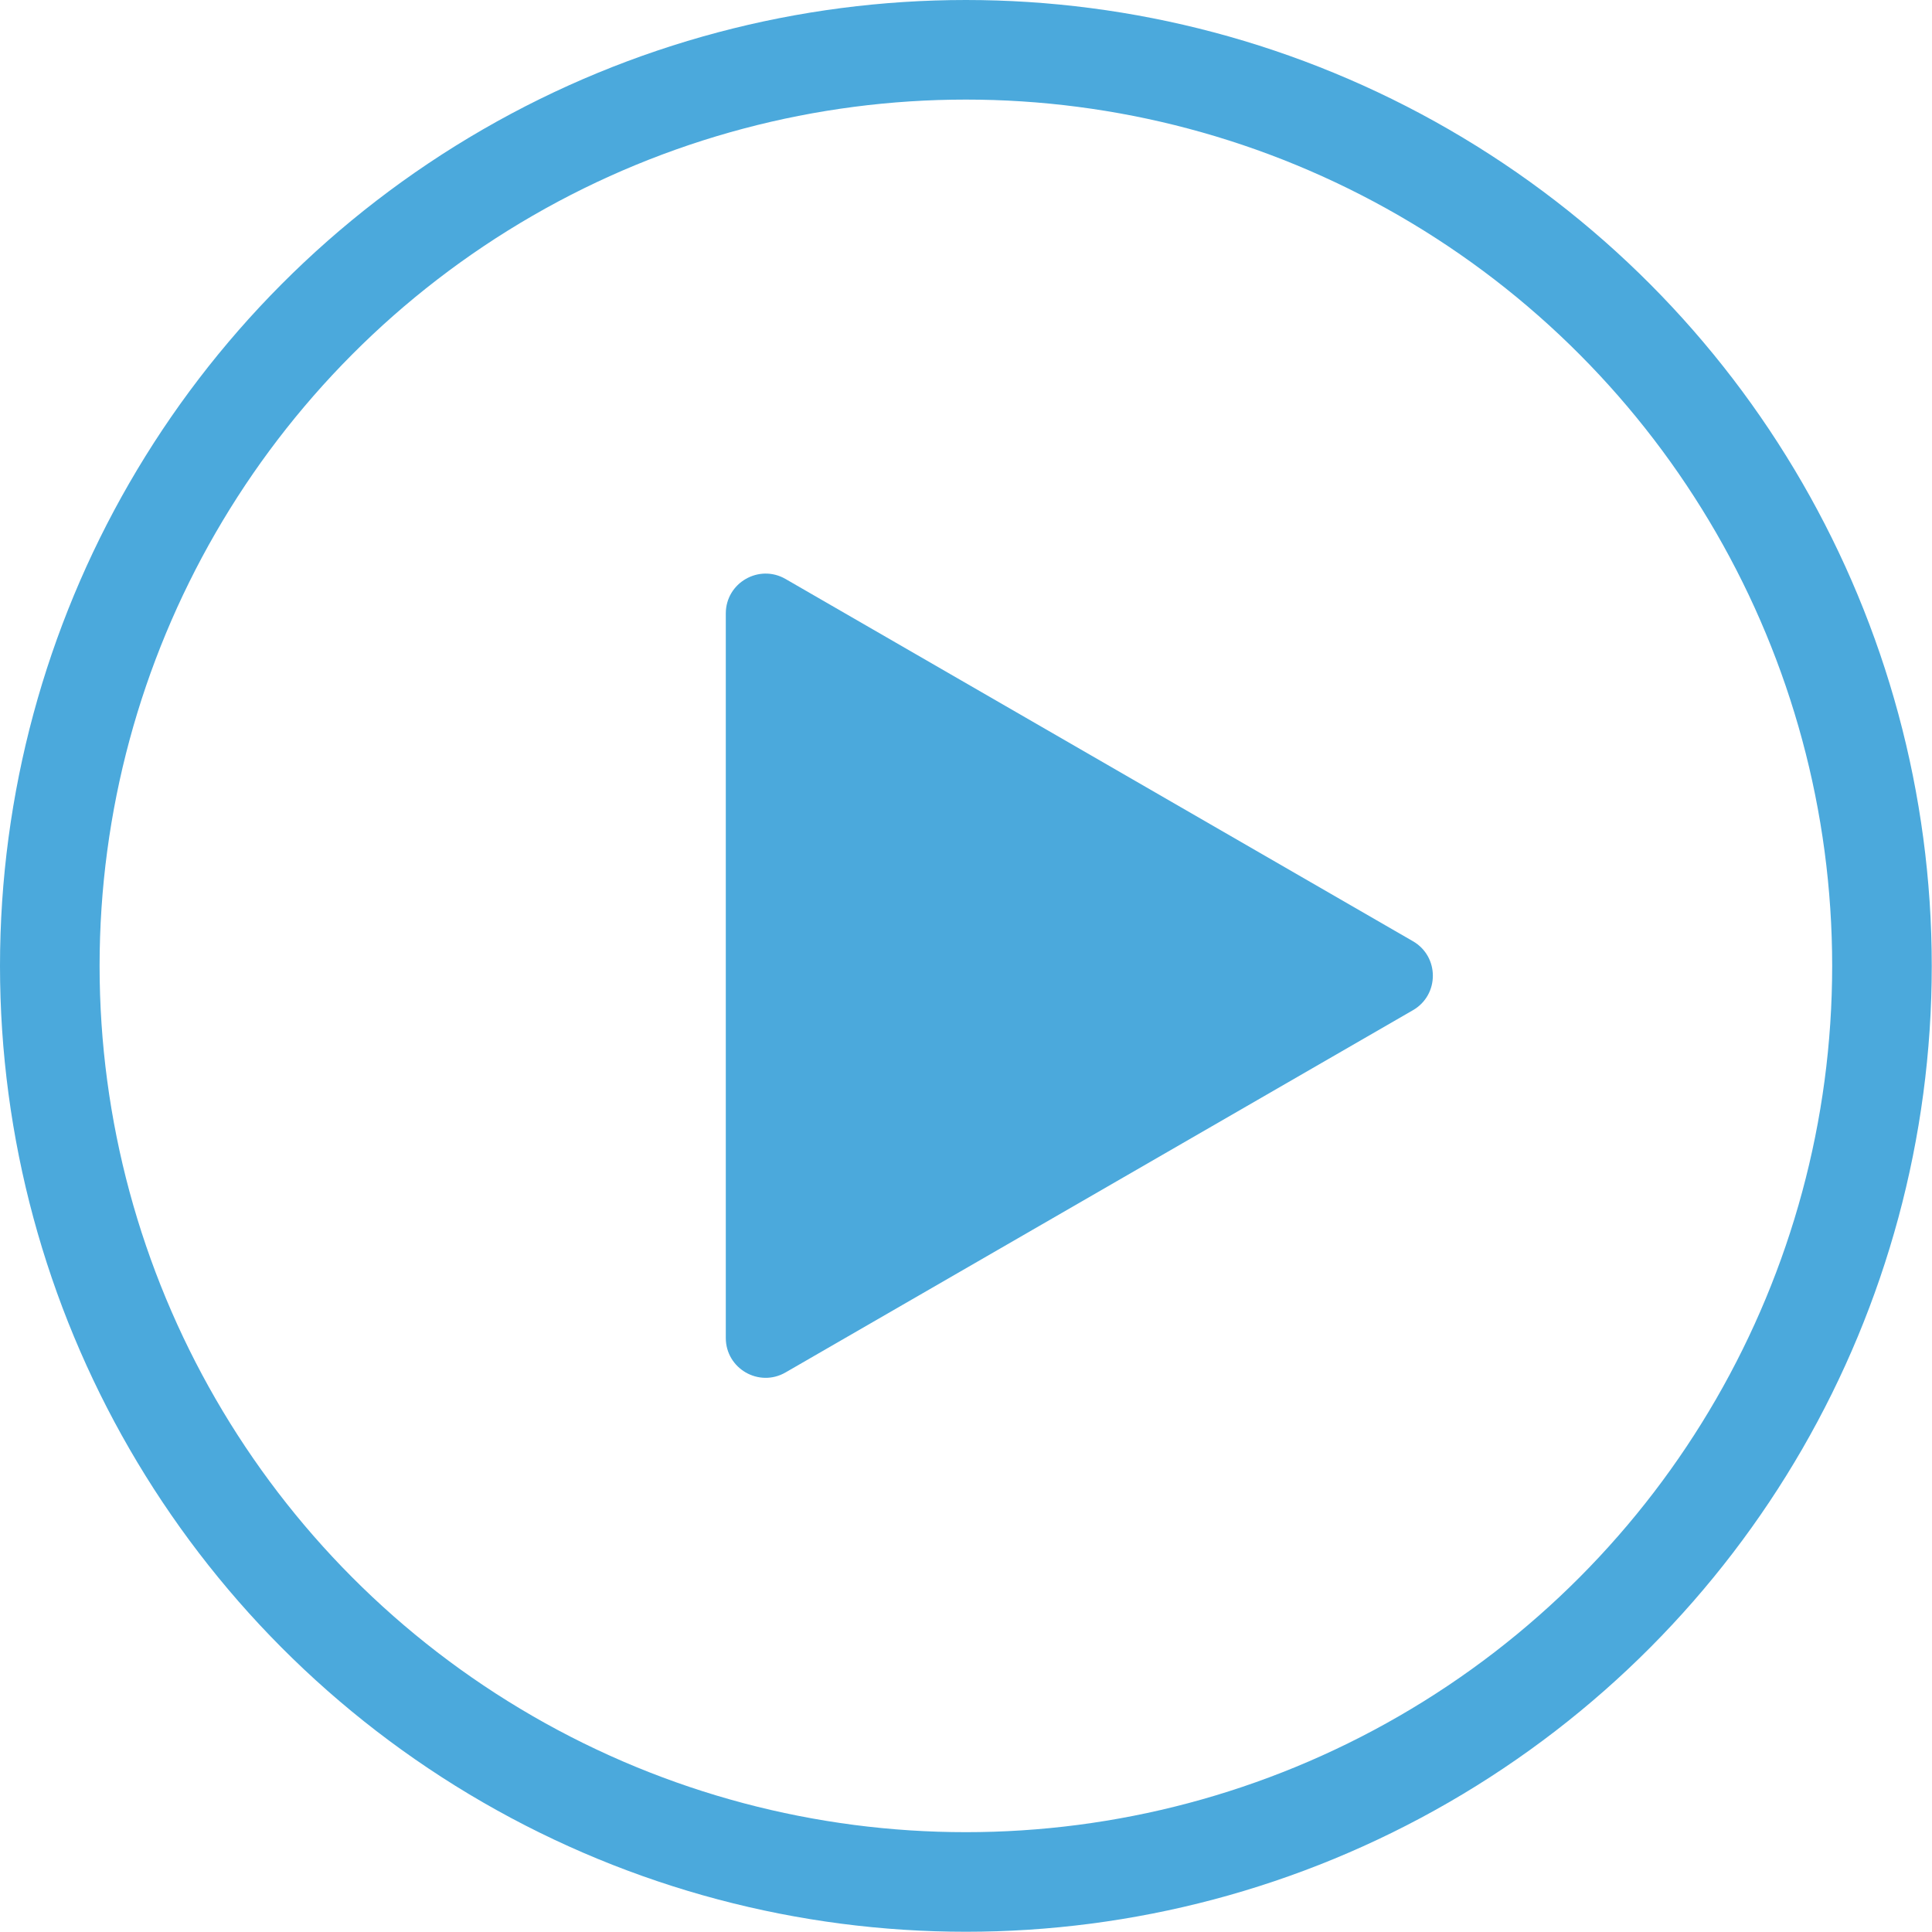 <svg width="97" height="97" viewBox="0 0 97 97" fill="none" xmlns="http://www.w3.org/2000/svg">
<circle cx="48.494" cy="48.494" r="45.994" stroke="#4BA9DC" stroke-width="5"/>
<path d="M70.939 47.256C72.273 48.026 72.273 49.95 70.939 50.72L39.44 68.906C38.106 69.676 36.44 68.714 36.44 67.174L36.44 30.801C36.44 29.262 38.106 28.299 39.44 29.069L70.939 47.256Z" fill="#4BA9DC"/>
</svg>
